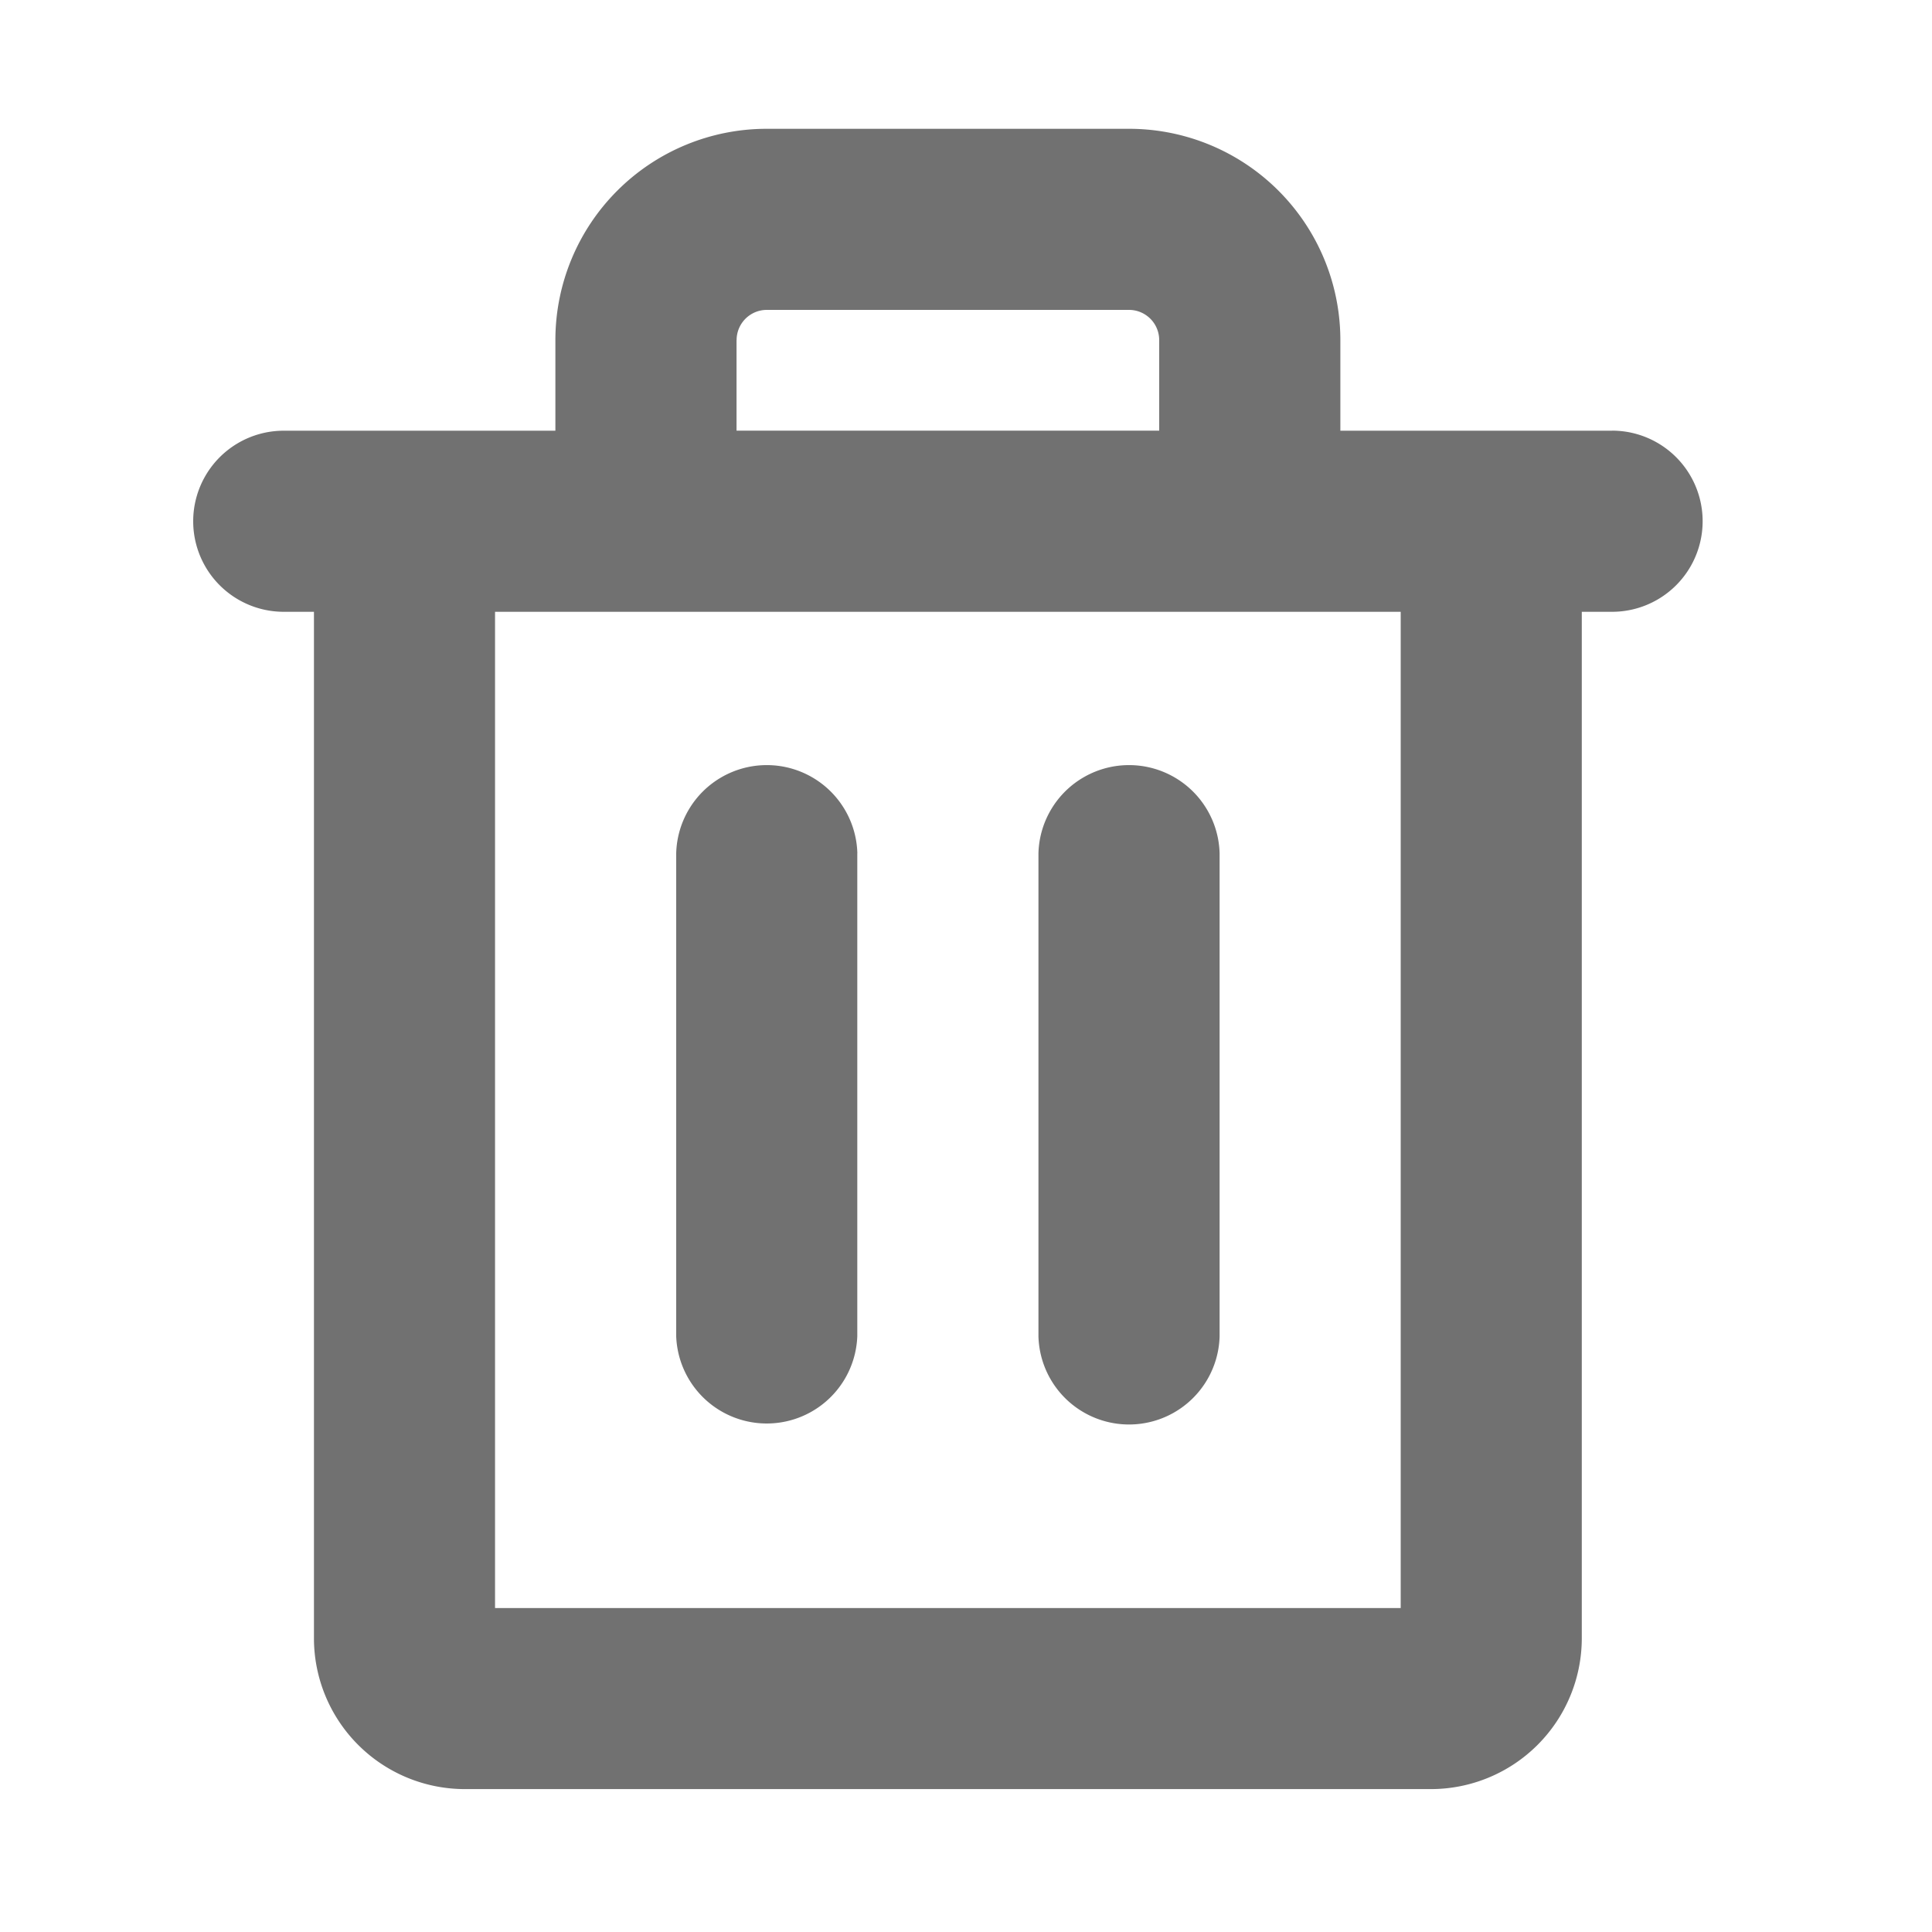 <svg xmlns="http://www.w3.org/2000/svg" width="30" height="30" fill="none" viewBox="0 0 30 30">
  <path fill="#717171" d="M25.031 6.688h-4.218V5.28A3.281 3.281 0 0 0 17.53 2h-5.625a3.281 3.281 0 0 0-3.281 3.281v1.407H4.406a1.406 1.406 0 0 0 0 2.812h.469v15.938a2.344 2.344 0 0 0 2.344 2.343h15a2.344 2.344 0 0 0 2.343-2.343V9.5h.47a1.406 1.406 0 1 0 0-2.813ZM11.438 5.28a.469.469 0 0 1 .468-.468h5.625A.469.469 0 0 1 18 5.28v1.407h-6.563V5.28ZM21.75 24.97H7.687V9.5H21.75v15.469Zm-8.438-11.72v7.5a1.407 1.407 0 0 1-2.812 0v-7.5a1.407 1.407 0 0 1 2.813 0Zm5.626 0v7.5a1.407 1.407 0 0 1-2.813 0v-7.5a1.407 1.407 0 0 1 2.813 0Z"/>
</svg>
